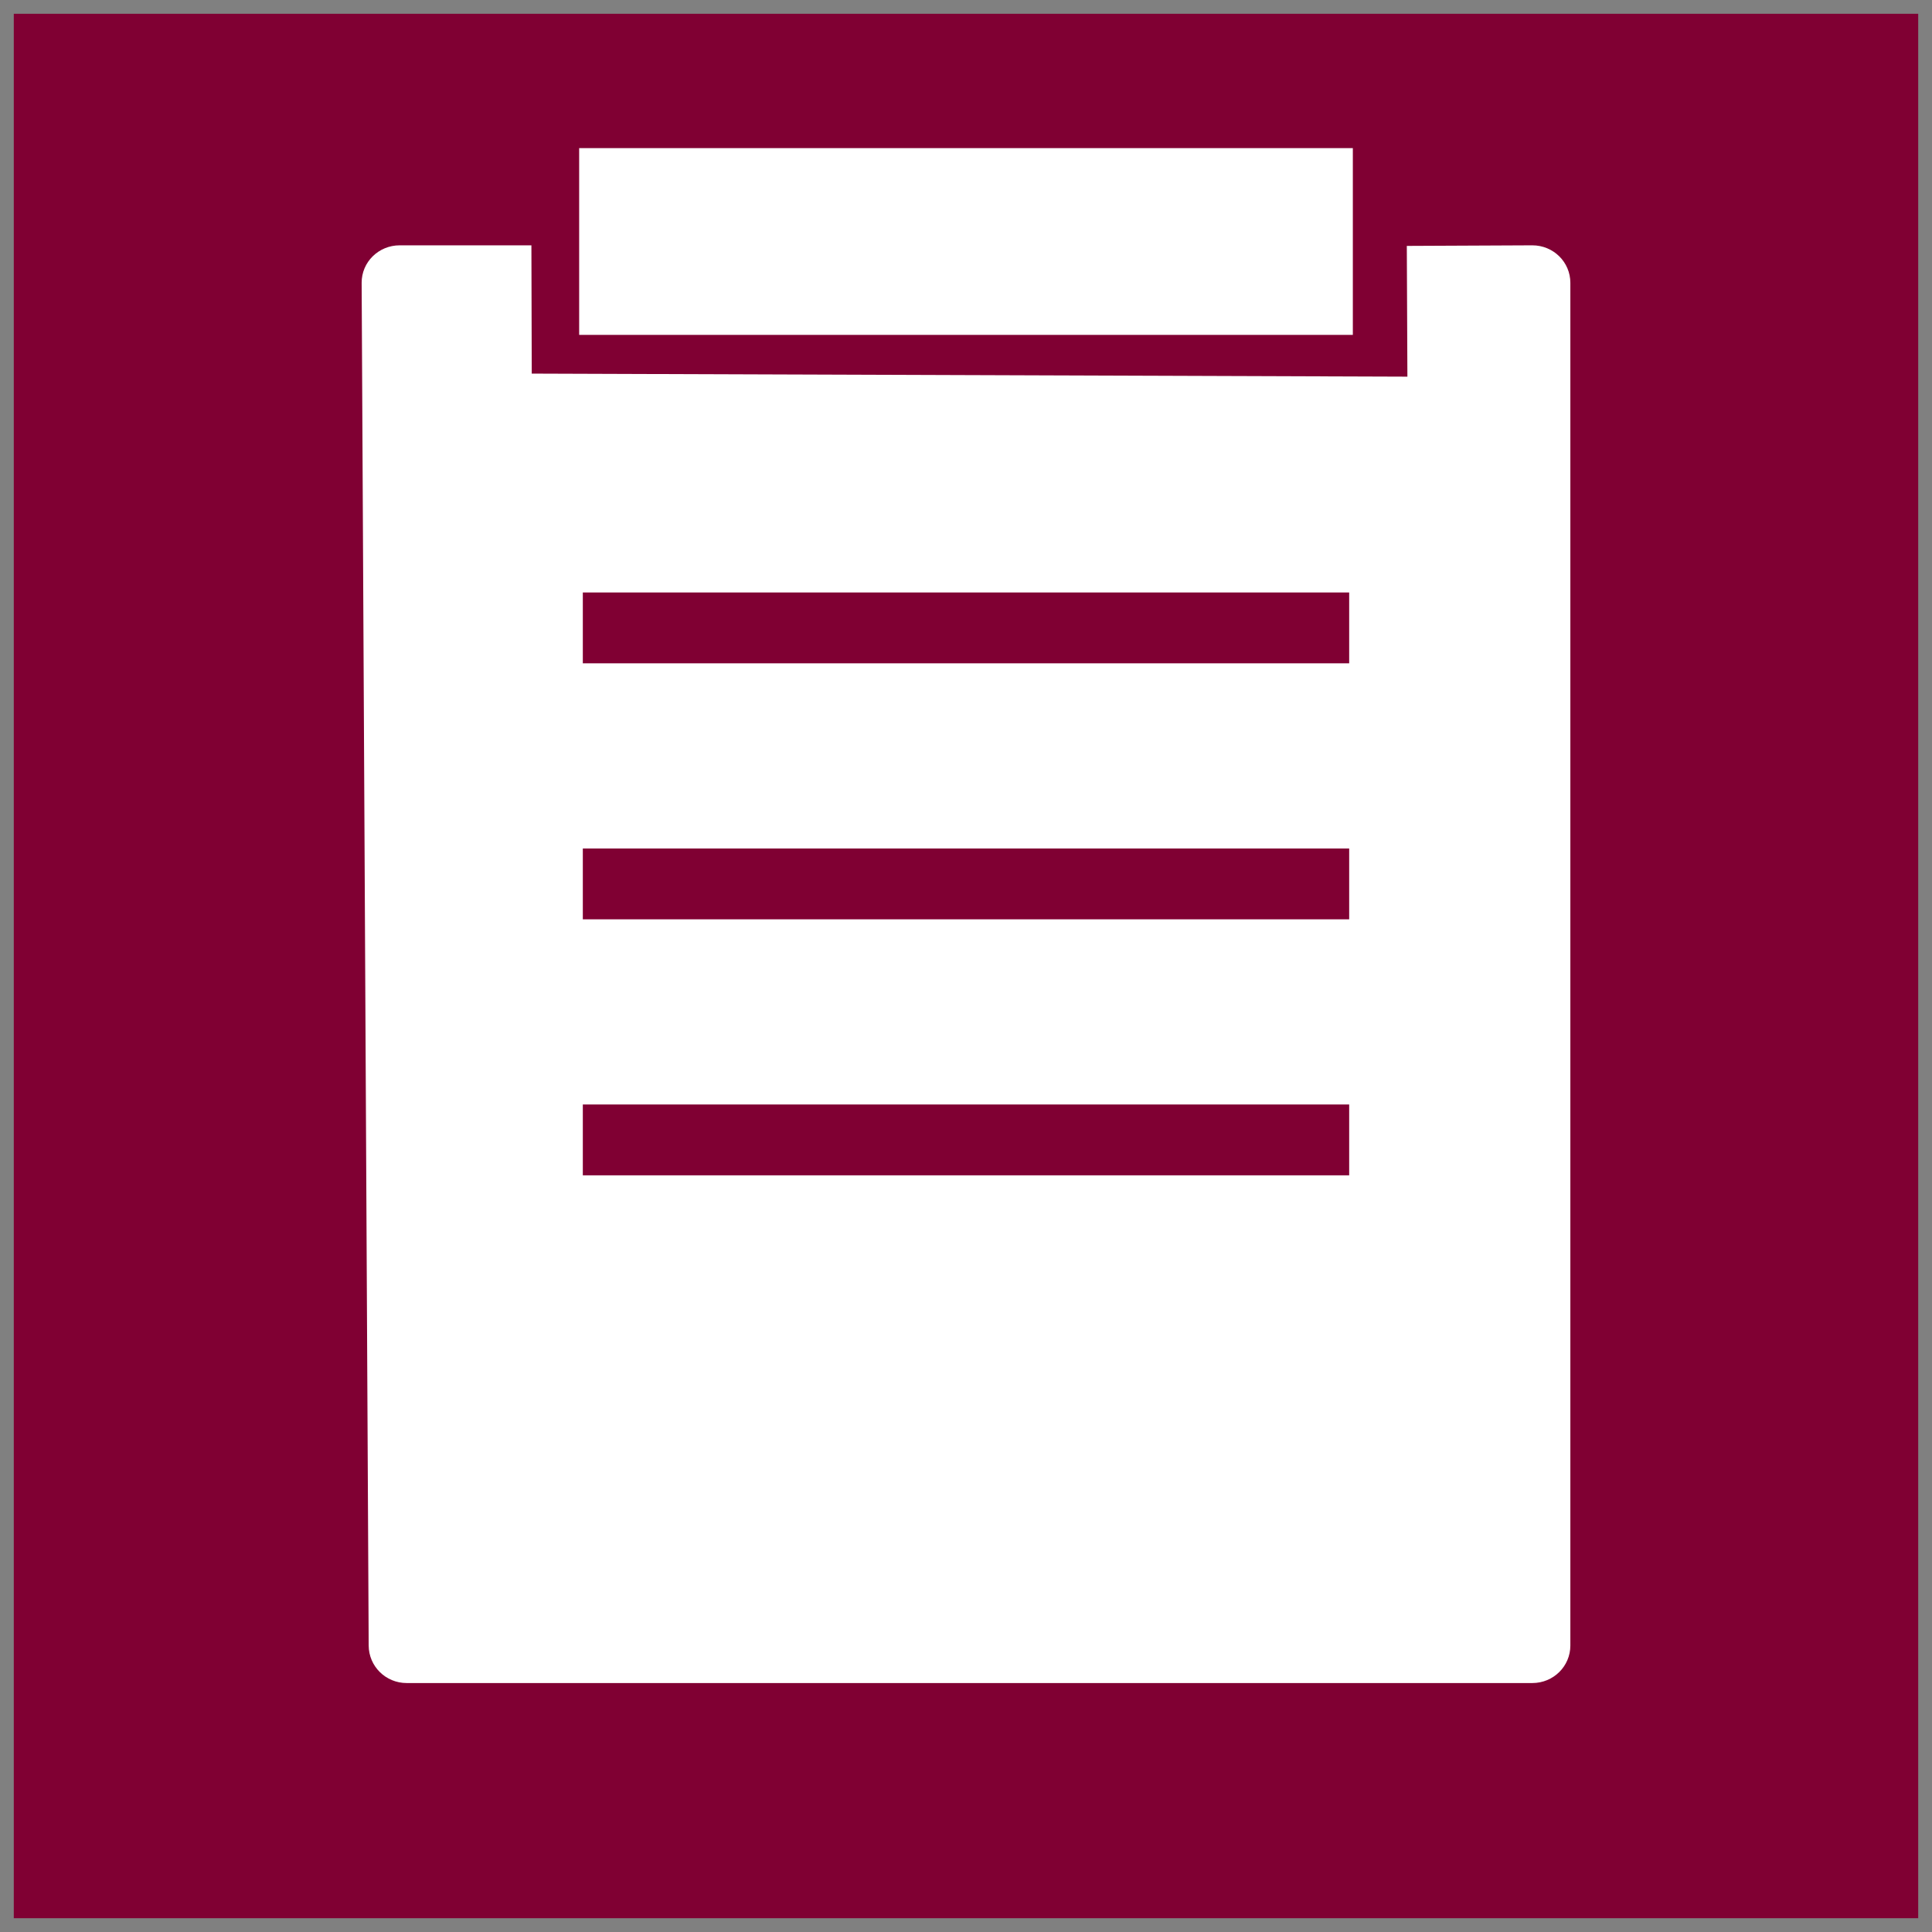 <?xml version="1.0" encoding="UTF-8" standalone="no"?>
<!-- Created with Inkscape (http://www.inkscape.org/) -->

<svg
   xmlns:dc="http://purl.org/dc/elements/1.1/"
   xmlns:cc="http://creativecommons.org/ns#"
   xmlns:rdf="http://www.w3.org/1999/02/22-rdf-syntax-ns#"
   xmlns:svg="http://www.w3.org/2000/svg"
   xmlns="http://www.w3.org/2000/svg"
   xmlns:sodipodi="http://sodipodi.sourceforge.net/DTD/sodipodi-0.dtd"
   xmlns:inkscape="http://www.inkscape.org/namespaces/inkscape"
   id="svg2"
   version="1.1"
   inkscape:version="0.48.4 r9939"
   width="300"
   height="300"
   sodipodi:docname="BackgroundImage.svg"
   inkscape:export-filename="C:\Users\bill\SkyDrive\Projects\apps\hospital-experiences\art\AppTileIcon.png"
   inkscape:export-xdpi="90"
   inkscape:export-ydpi="90">
  <rect width="100%" height="100%" fill="#808080" stroke="none"/>
  <defs
     id="defs6" />
  <sodipodi:namedview
     pagecolor="#ffffff"
     bordercolor="#666666"
     borderopacity="1"
     objecttolerance="10"
     gridtolerance="10"
     guidetolerance="10"
     inkscape:pageopacity="0"
     inkscape:pageshadow="2"
     inkscape:window-width="1920"
     inkscape:window-height="1017"
     id="namedview4"
     showgrid="false"
     inkscape:zoom="1.4142136"
     inkscape:cx="150.9868"
     inkscape:cy="101.22094"
     inkscape:window-x="-8"
     inkscape:window-y="-8"
     inkscape:window-maximized="1"
     inkscape:current-layer="layer2" />
  <g
     inkscape:groupmode="layer"
     id="layer1"
     inkscape:label="Layer"
     transform="translate(0,98)">
    <rect
       style="fill:#800033;fill-opacity:1;stroke:none;stroke-width:4.283;stroke-miterlimit:4;stroke-opacity:1;stroke-dasharray:none"
       id="rect2983"
       width="295.717"
       height="295.717"
       x="2.141"
       y="-95.859" />
  </g>
  <g
     inkscape:groupmode="layer"
     id="layer2"
     inkscape:label="Layer#1"
     transform="translate(0,98)">
    <path
       id="rect3928-5"
       style="fill:#ffffff;fill-opacity:1;stroke:none"
       d="m 90.5,73.5 119,0 0,11 -119,0 z m 0,-39.75 119,0 0,11 -119,0 z m 0,-39.75 119,0 0,11 -119,0 z M 62.064,-59.906 c -3.273,0 -5.924,2.6 -5.907,5.828 l 1.092,211.593 c 0.017,3.229 2.635,5.828 5.907,5.828 l 174.781,0 c 3.273,0 5.907,-2.6 5.907,-5.828 l 0,-211.593 c 0,-3.229 -2.635,-5.828 -5.907,-5.828 l -19.488,0.09 0.091,20.303 -135.971,-0.473 -0.053,-19.919 z"
       inkscape:connector-curvature="0" />
    <rect
       style="fill:#ffffff;fill-opacity:1;stroke:none"
       id="rect3968"
       width="120.136"
       height="29"
       x="89.932"
       y="-75" />
  </g>
</svg>
